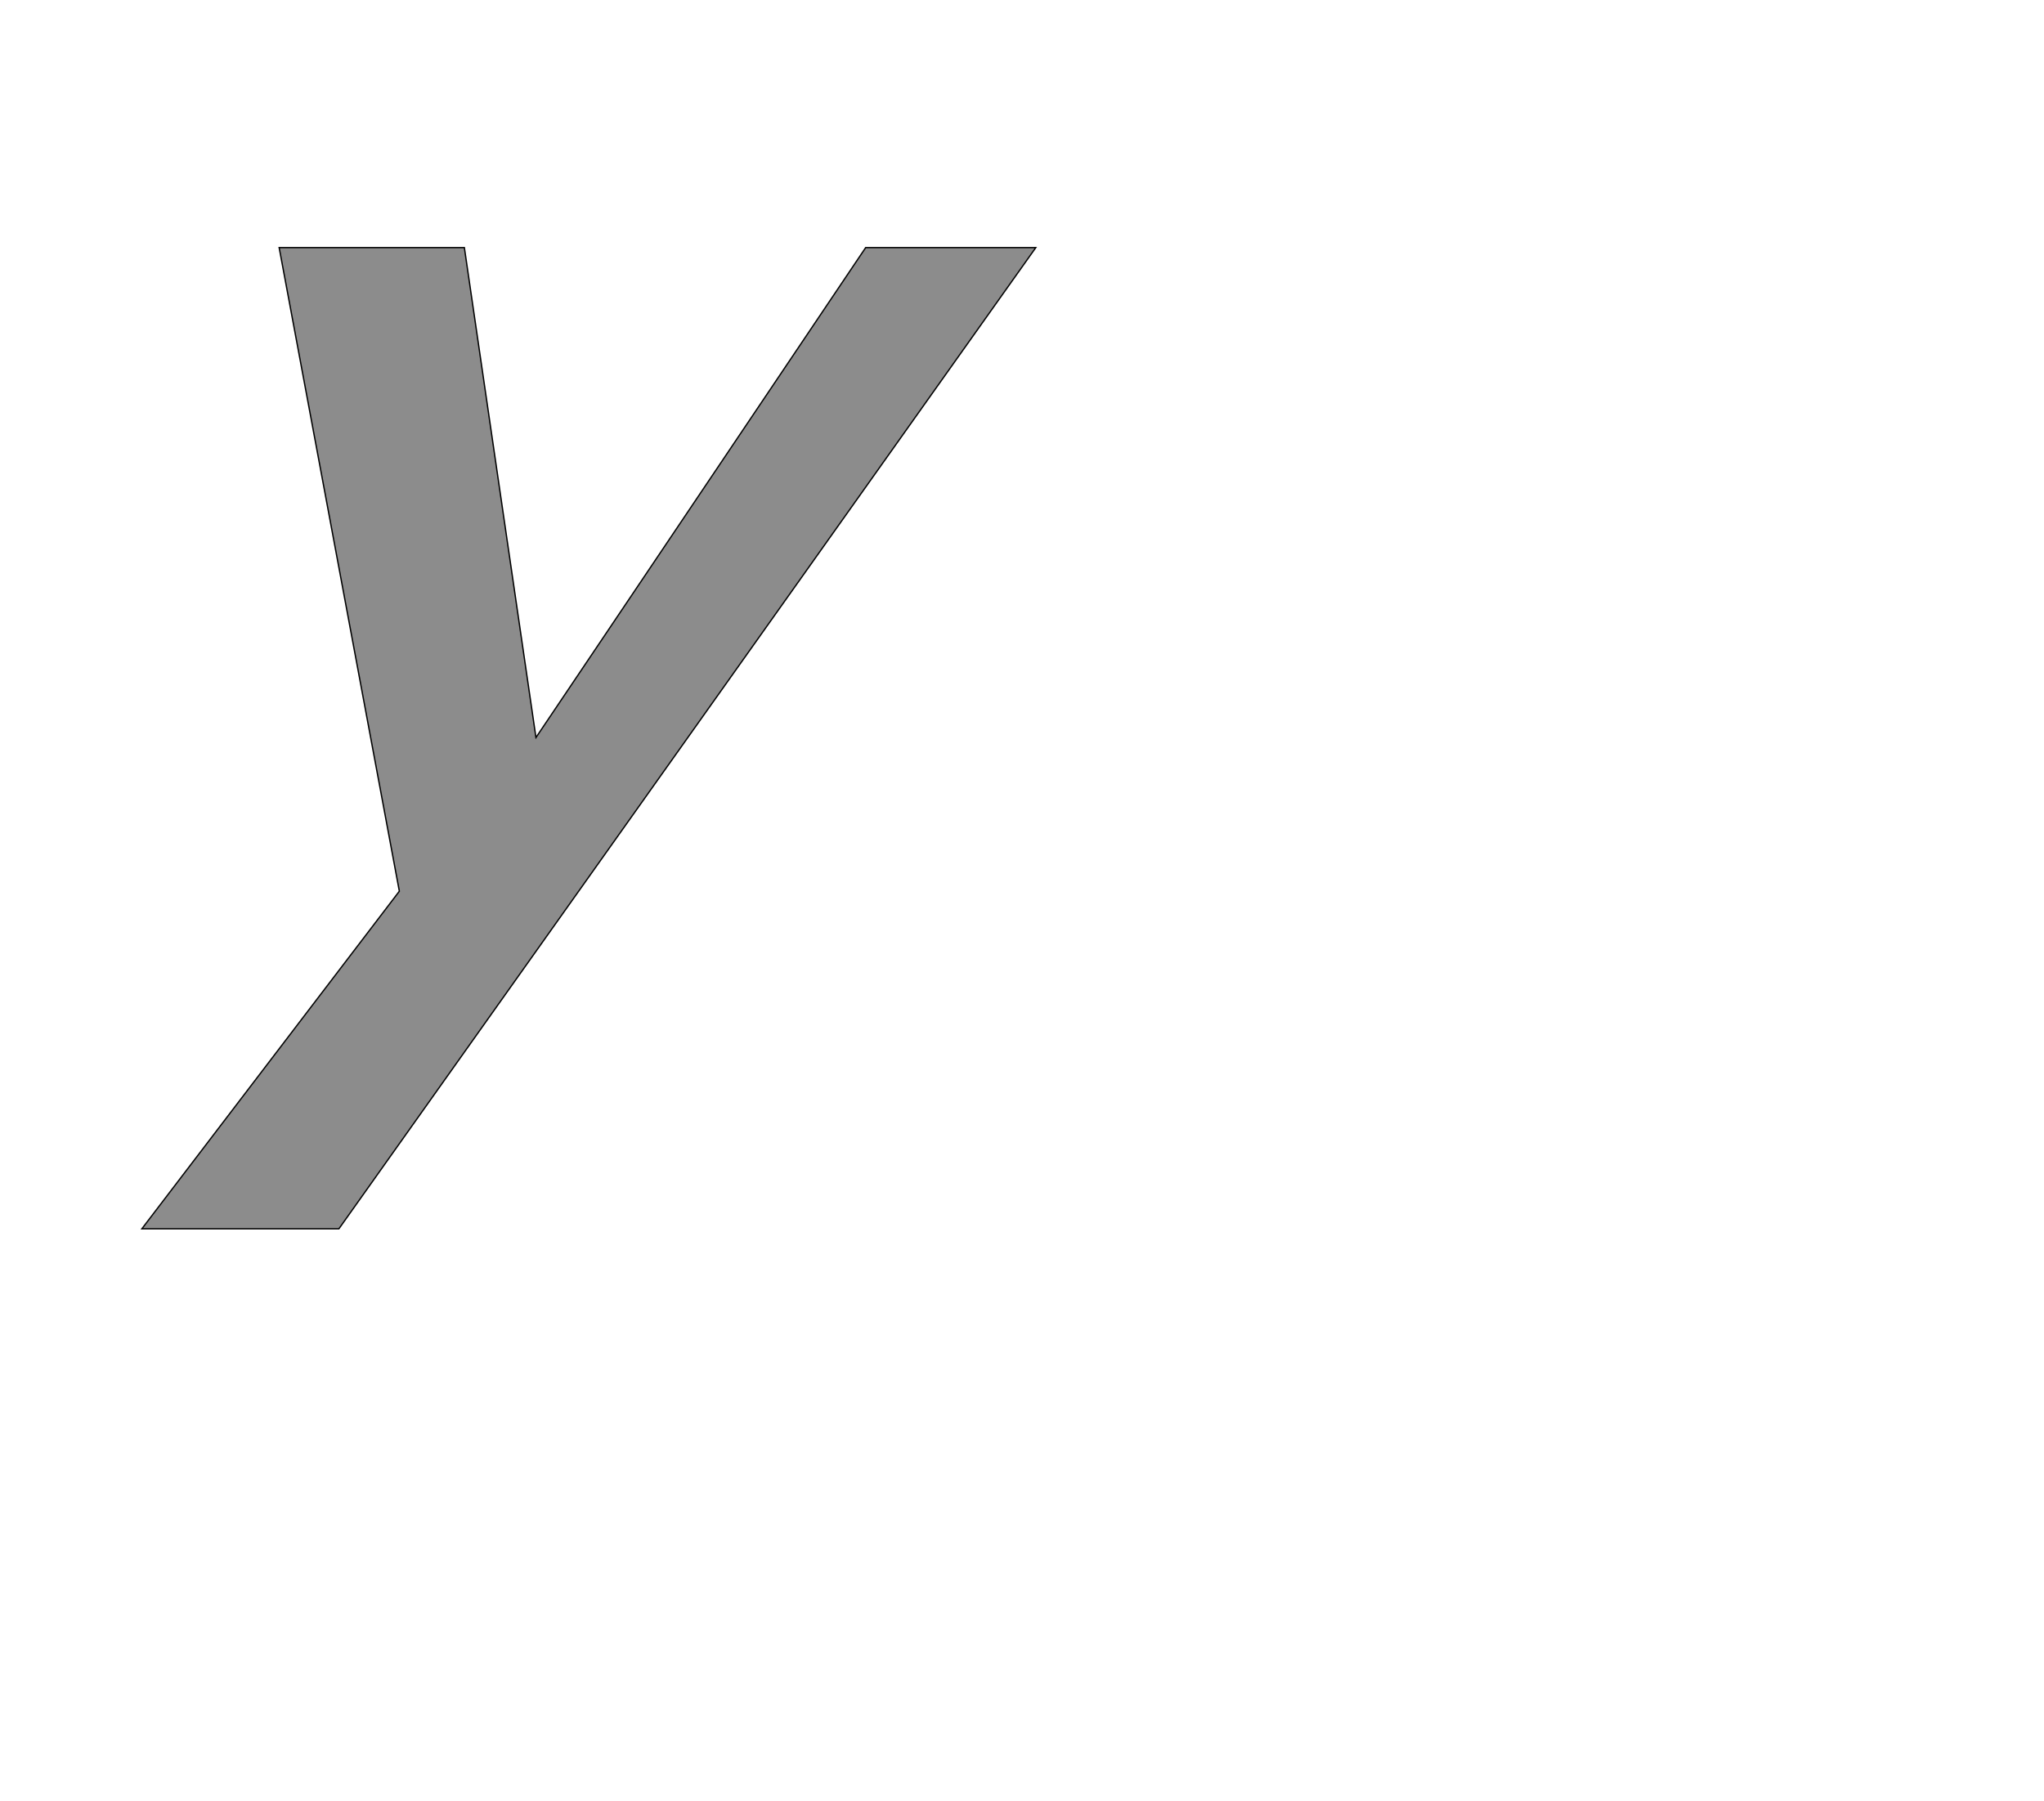<!--
BEGIN METADATA

BBOX_X_MIN 116
BBOX_Y_MIN -531
BBOX_X_MAX 1477
BBOX_Y_MAX 963
WIDTH 1361
HEIGHT 1494
H_BEARING_X 116
H_BEARING_Y 963
H_ADVANCE 1214
V_BEARING_X -491
V_BEARING_Y 277
V_ADVANCE 2048
ORIGIN_X 0
ORIGIN_Y 0

END METADATA
-->

<svg width='3112px' height='2742px' xmlns='http://www.w3.org/2000/svg' version='1.1'>

 <!-- make sure glyph is visible within svg window -->
 <g fill-rule='nonzero'  transform='translate(100 1340)'>

  <!-- draw actual outline using lines and Bezier curves-->
  <path fill='black' stroke='black' fill-opacity='0.45'  stroke-width='2'  d='
 M 325,-963
 L 607,-963
 L 716,-217
 L 1218,-963
 L 1477,-963
 L 416,531
 L 116,531
 L 508,17
 L 325,-963
 Z

  '/>
 </g>
</svg>
